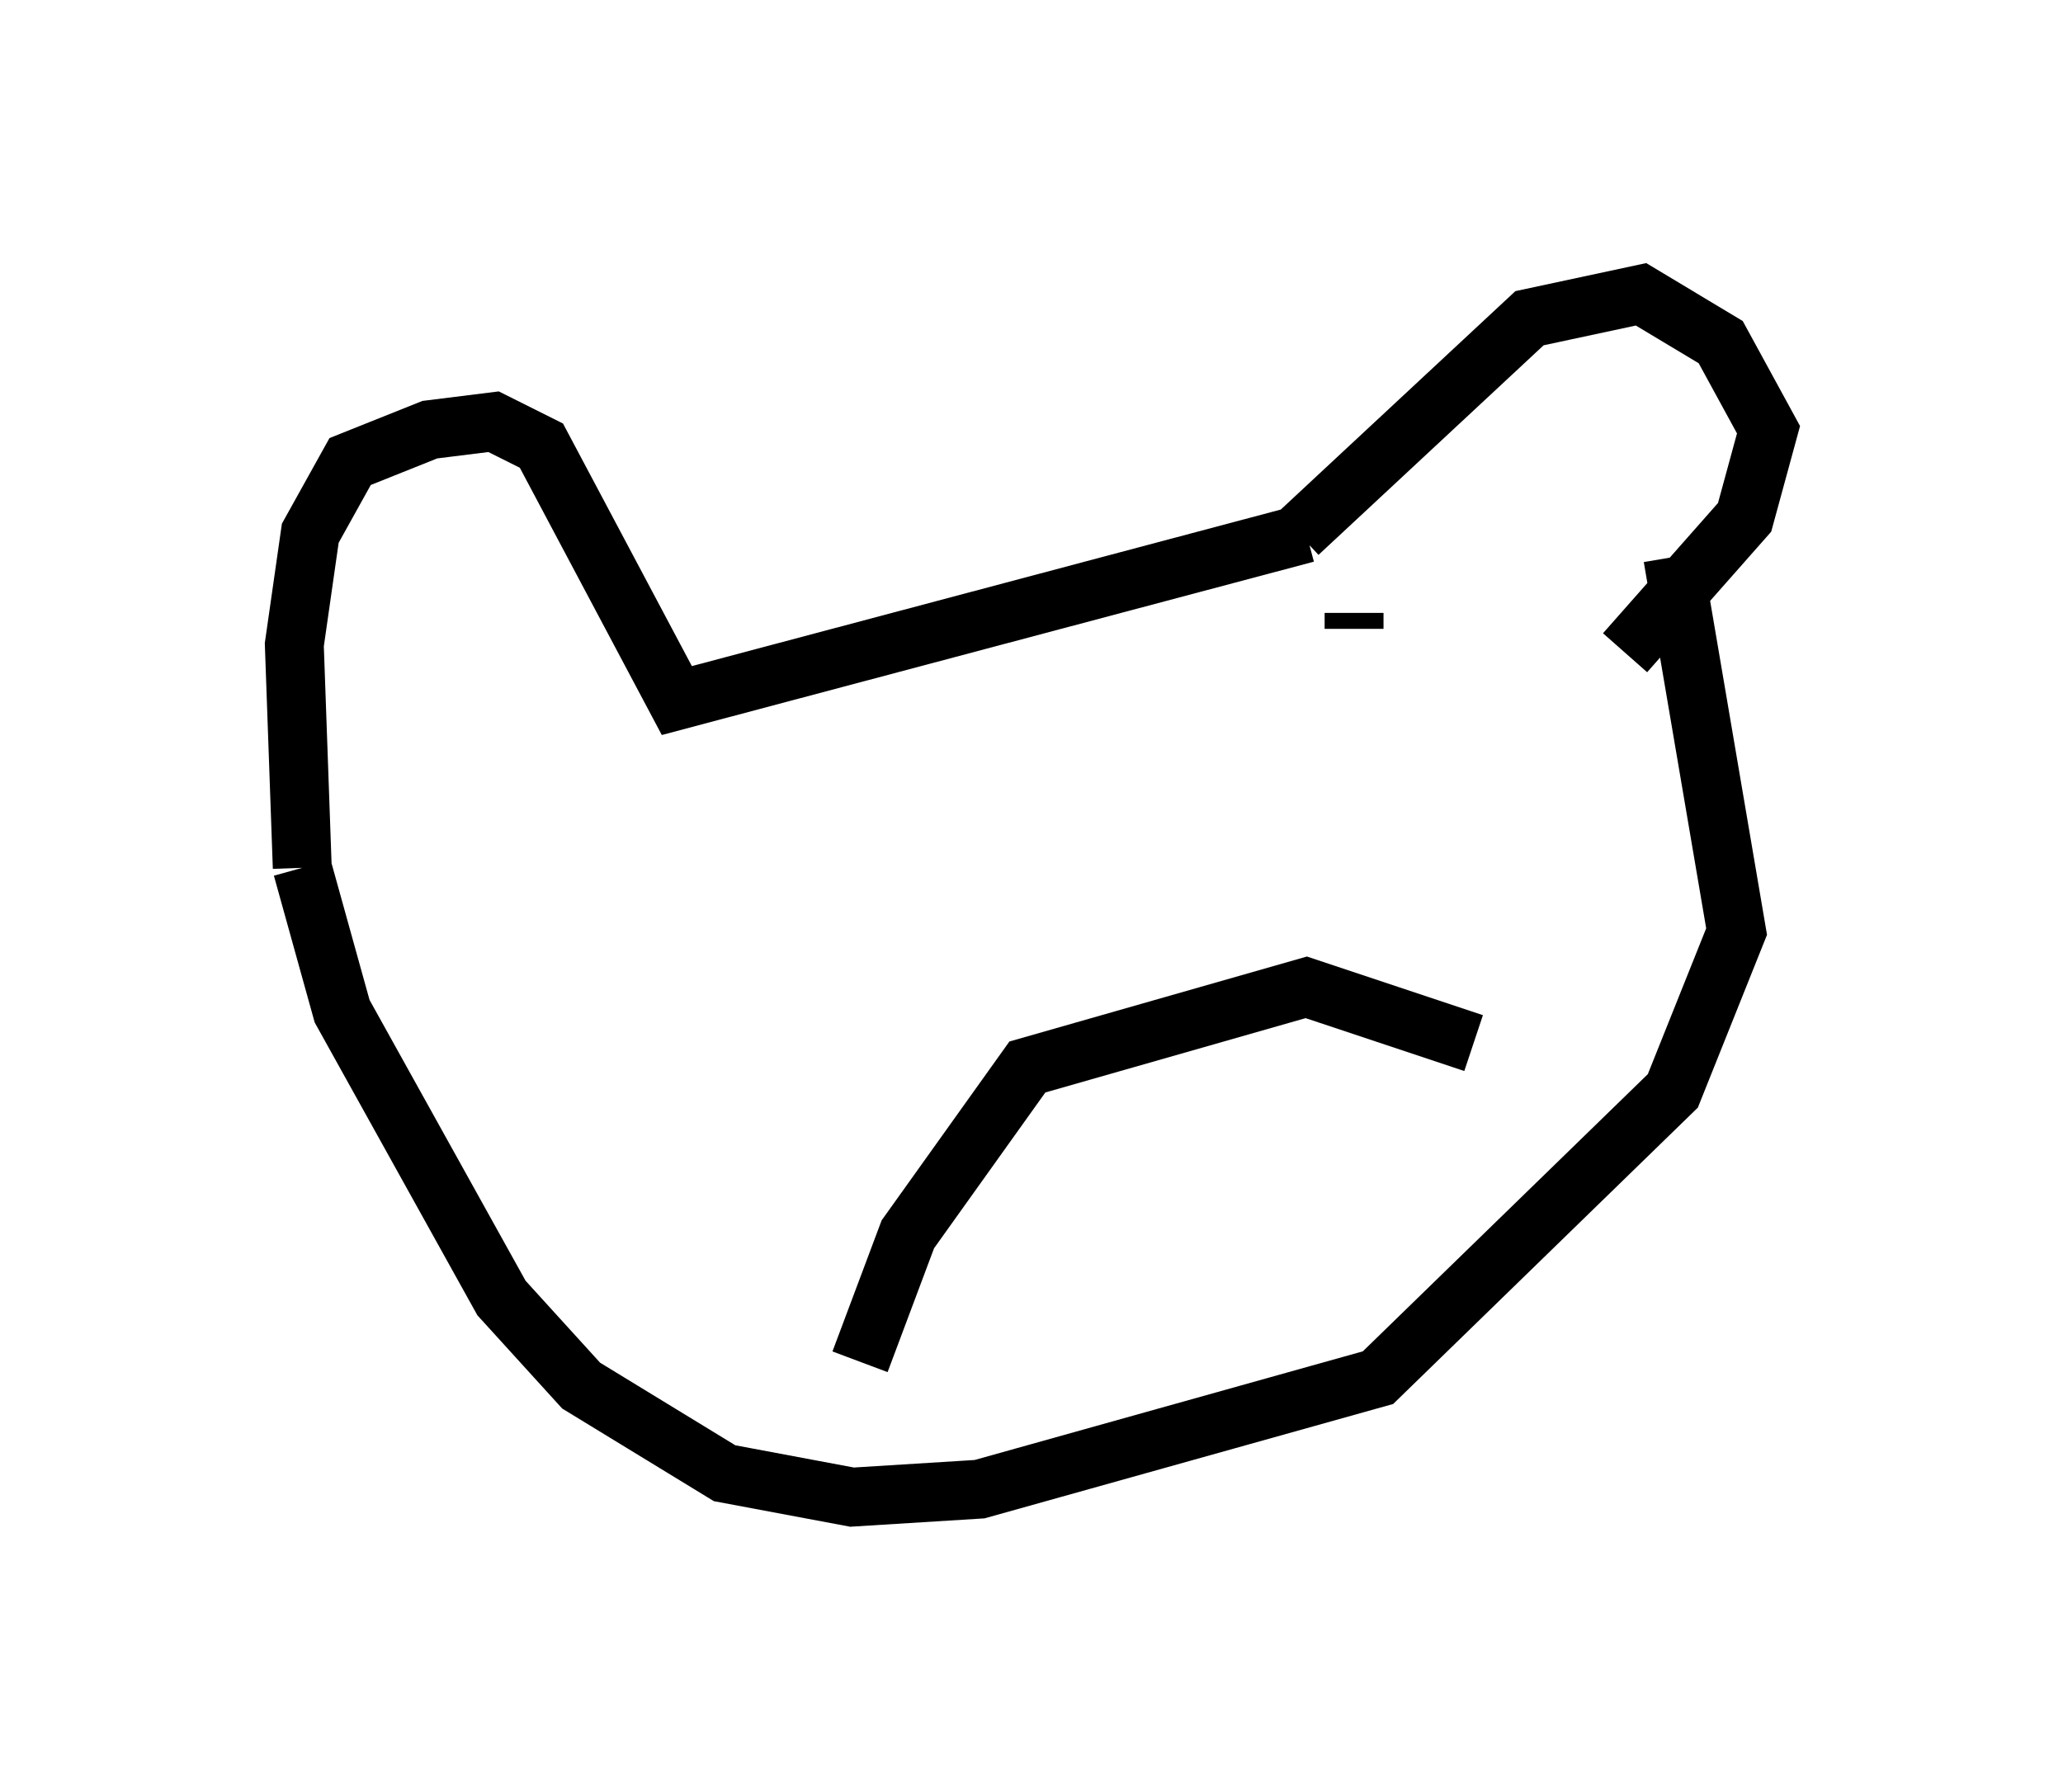 <?xml version="1.0" encoding="utf-8" ?>
<svg baseProfile="full" height="30.433" version="1.1" width="35.034" xmlns="http://www.w3.org/2000/svg" xmlns:ev="http://www.w3.org/2001/xml-events" xmlns:xlink="http://www.w3.org/1999/xlink"><defs /><rect fill="white" height="30.433" width="35.034" x="0" y="0" /><path d="M21.779, 9.871 m0.271, -0.812 l3.924, -3.654 1.894, -0.406 l1.353, 0.812 0.812, 1.488 l-0.406, 1.488 -2.03, 2.3 m-5.413, -2.03 l-10.69, 2.842 -2.3, -4.33 l-0.812, -0.406 -1.083, 0.135 l-1.353, 0.541 -0.677, 1.218 l-0.271, 1.894 0.135, 3.789 m0.0, 0.0 l0.677, 2.436 2.706, 4.871 l1.353, 1.488 2.436, 1.488 l2.165, 0.406 2.165, -0.135 l6.766, -1.894 5.007, -4.871 l1.083, -2.706 -1.083, -6.36 m-3.383, 8.254 l-2.842, -0.947 -4.736, 1.353 l-2.03, 2.842 -0.812, 2.165 m8.39, -12.449 l0.0, -0.271 m-9.066, 6.225 l0.0, 0.0 m-0.135, -1.894 l0.0, 0.0 m0.0, -1.353 " fill="none" stroke="black" stroke-width="1" /></svg>